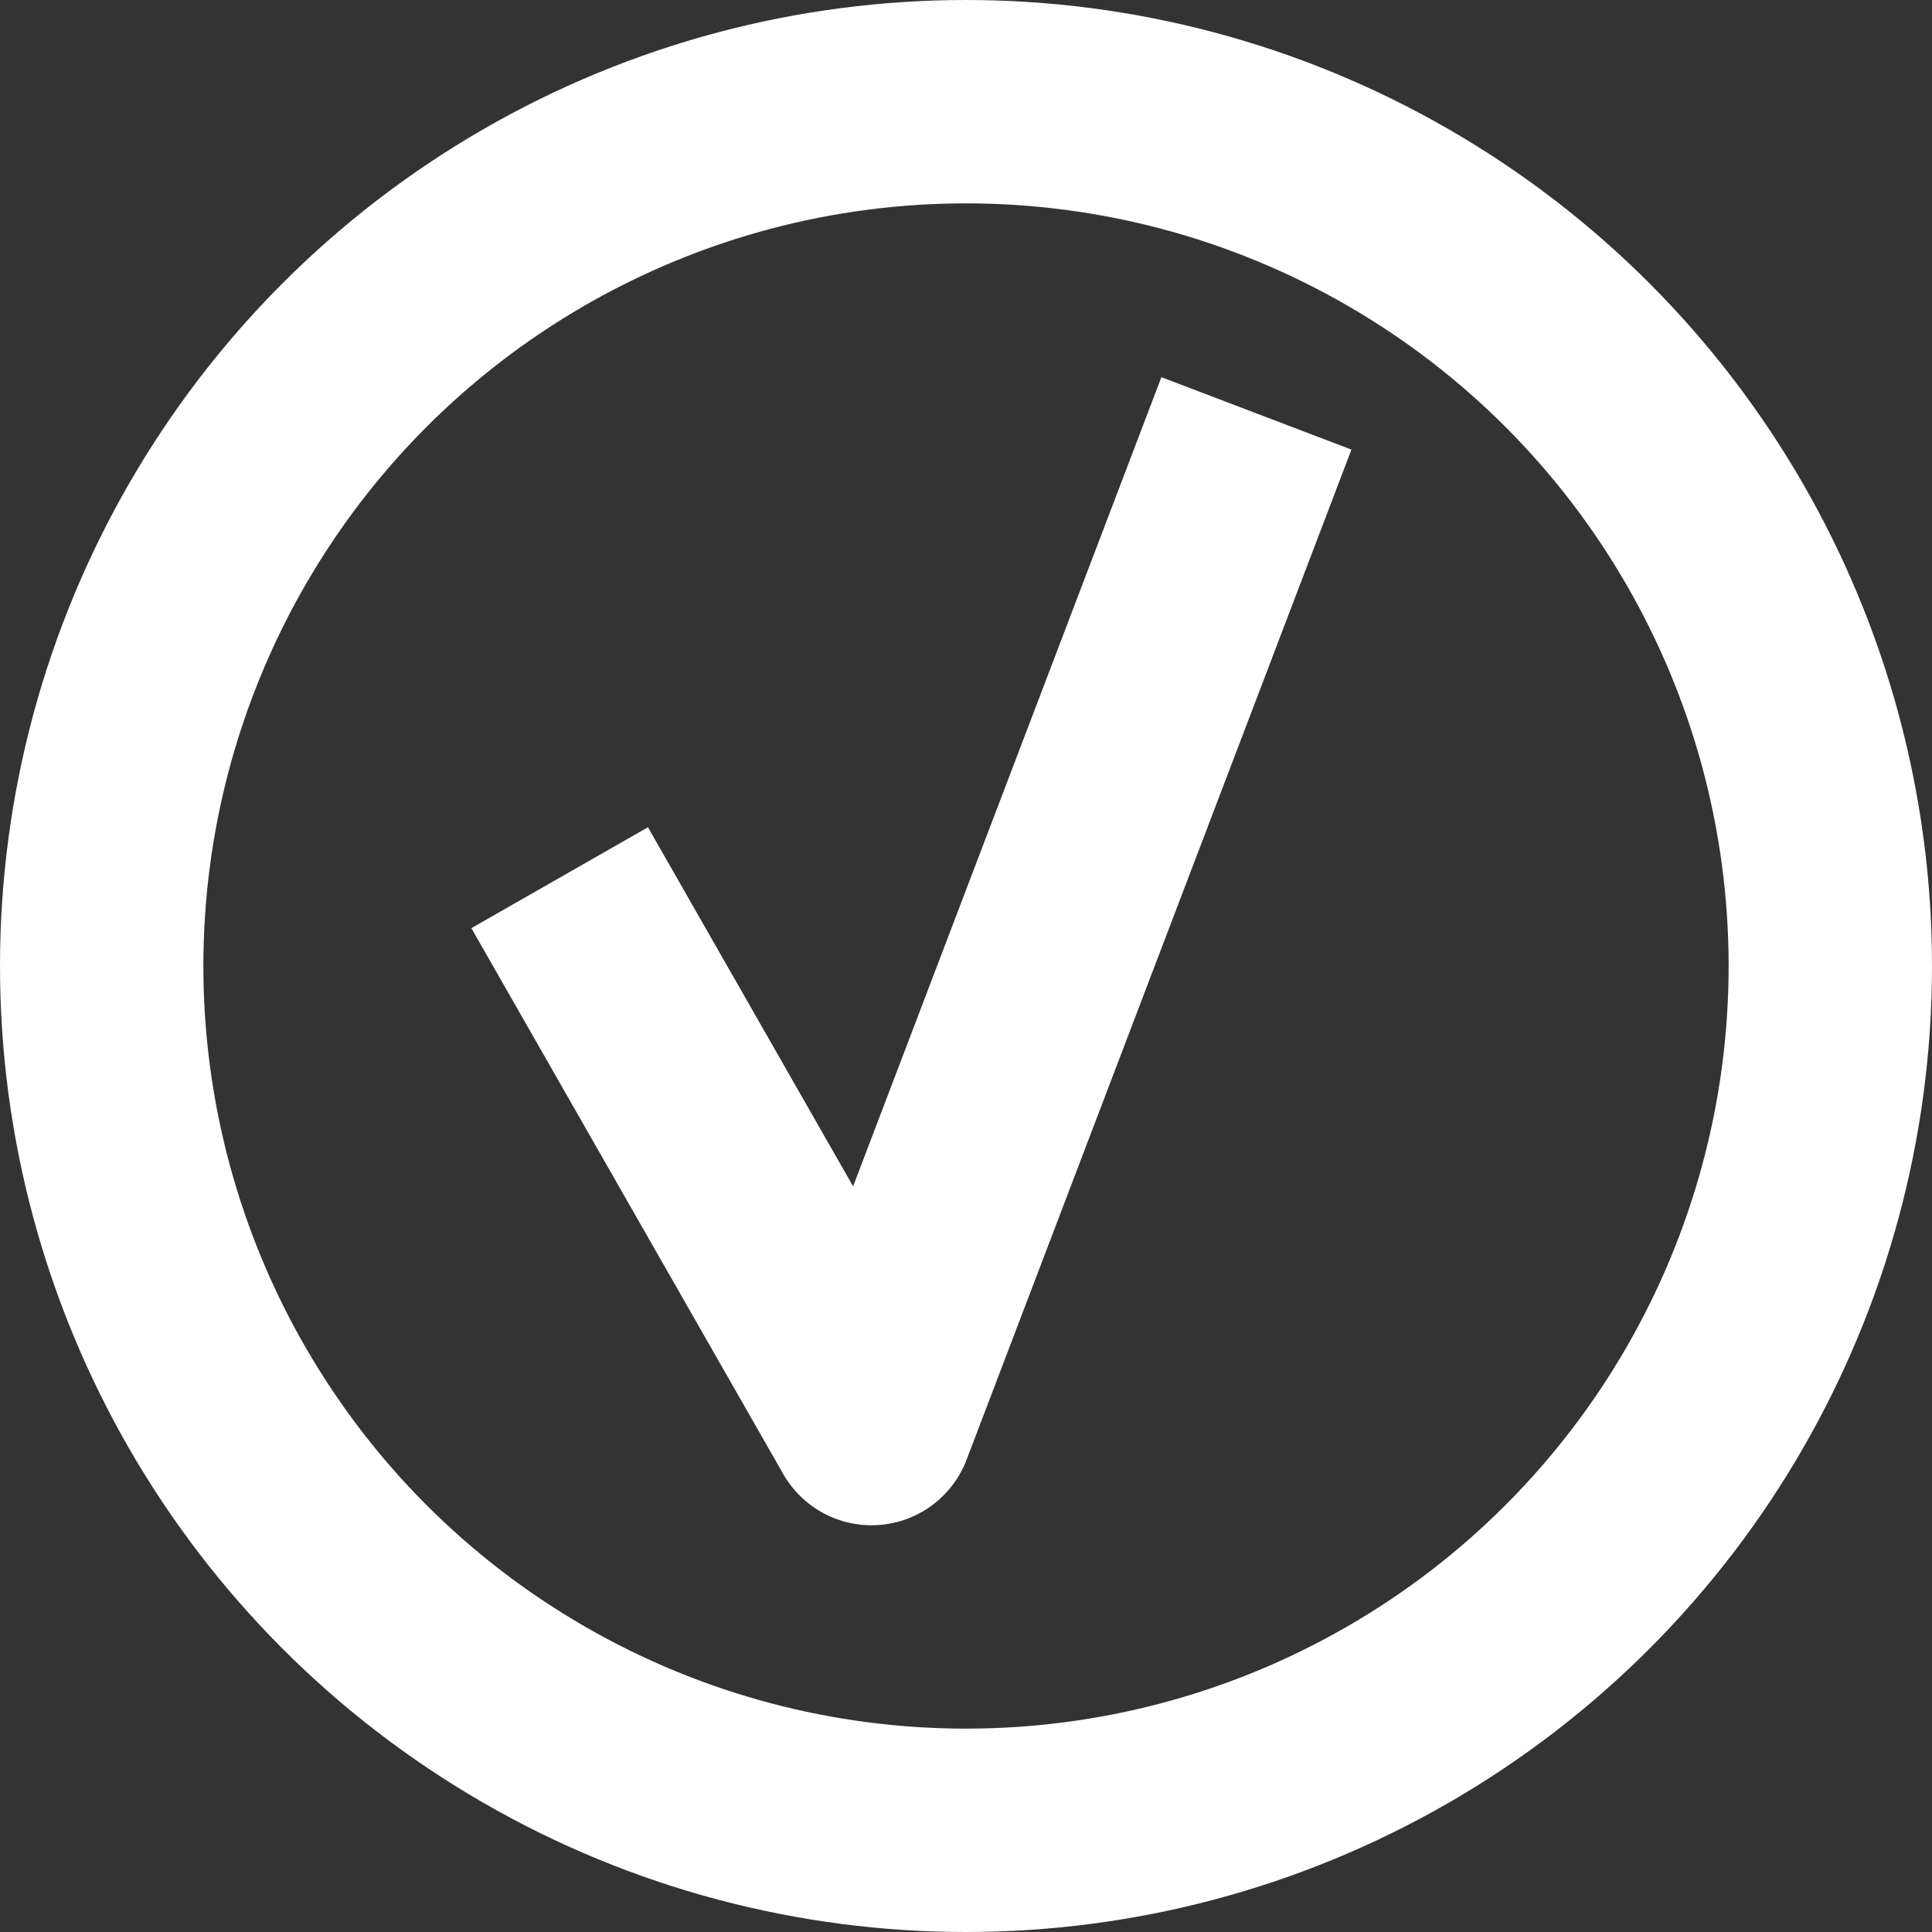 <?xml version="1.0" encoding="UTF-8" standalone="no"?>
<svg width="19px" height="19px" viewBox="0 0 19 19" version="1.1" xmlns="http://www.w3.org/2000/svg" xmlns:xlink="http://www.w3.org/1999/xlink">
    <rect x="0" y="0" width="19" height="19" fill="#333333" stroke="none"/>
    <!-- Generator: Sketch 50.2 (55047) - http://www.bohemiancoding.com/sketch -->
    <title>Select icon</title>
    <desc>Created with Sketch.</desc>
    <defs></defs>
    <g id="Page-1" stroke="none" stroke-width="1" fill="none" fill-rule="evenodd" stroke-linecap="square" stroke-linejoin="round">
        <g id="Detail-select" transform="translate(-115, -610)" stroke="#FFFFFF" stroke-width="2">
            <g id="Group-2" transform="translate(114, 607)">
                <g id="Select-icon" transform="translate(0, 2)">
                    <circle id="Oval-5" cx="10.5" cy="10.5" r="8.5"></circle>
                    <polyline id="Path-2" points="7 10.5 9.571 15 13 6"></polyline>
                </g>
            </g>
        </g>
    </g>
</svg>